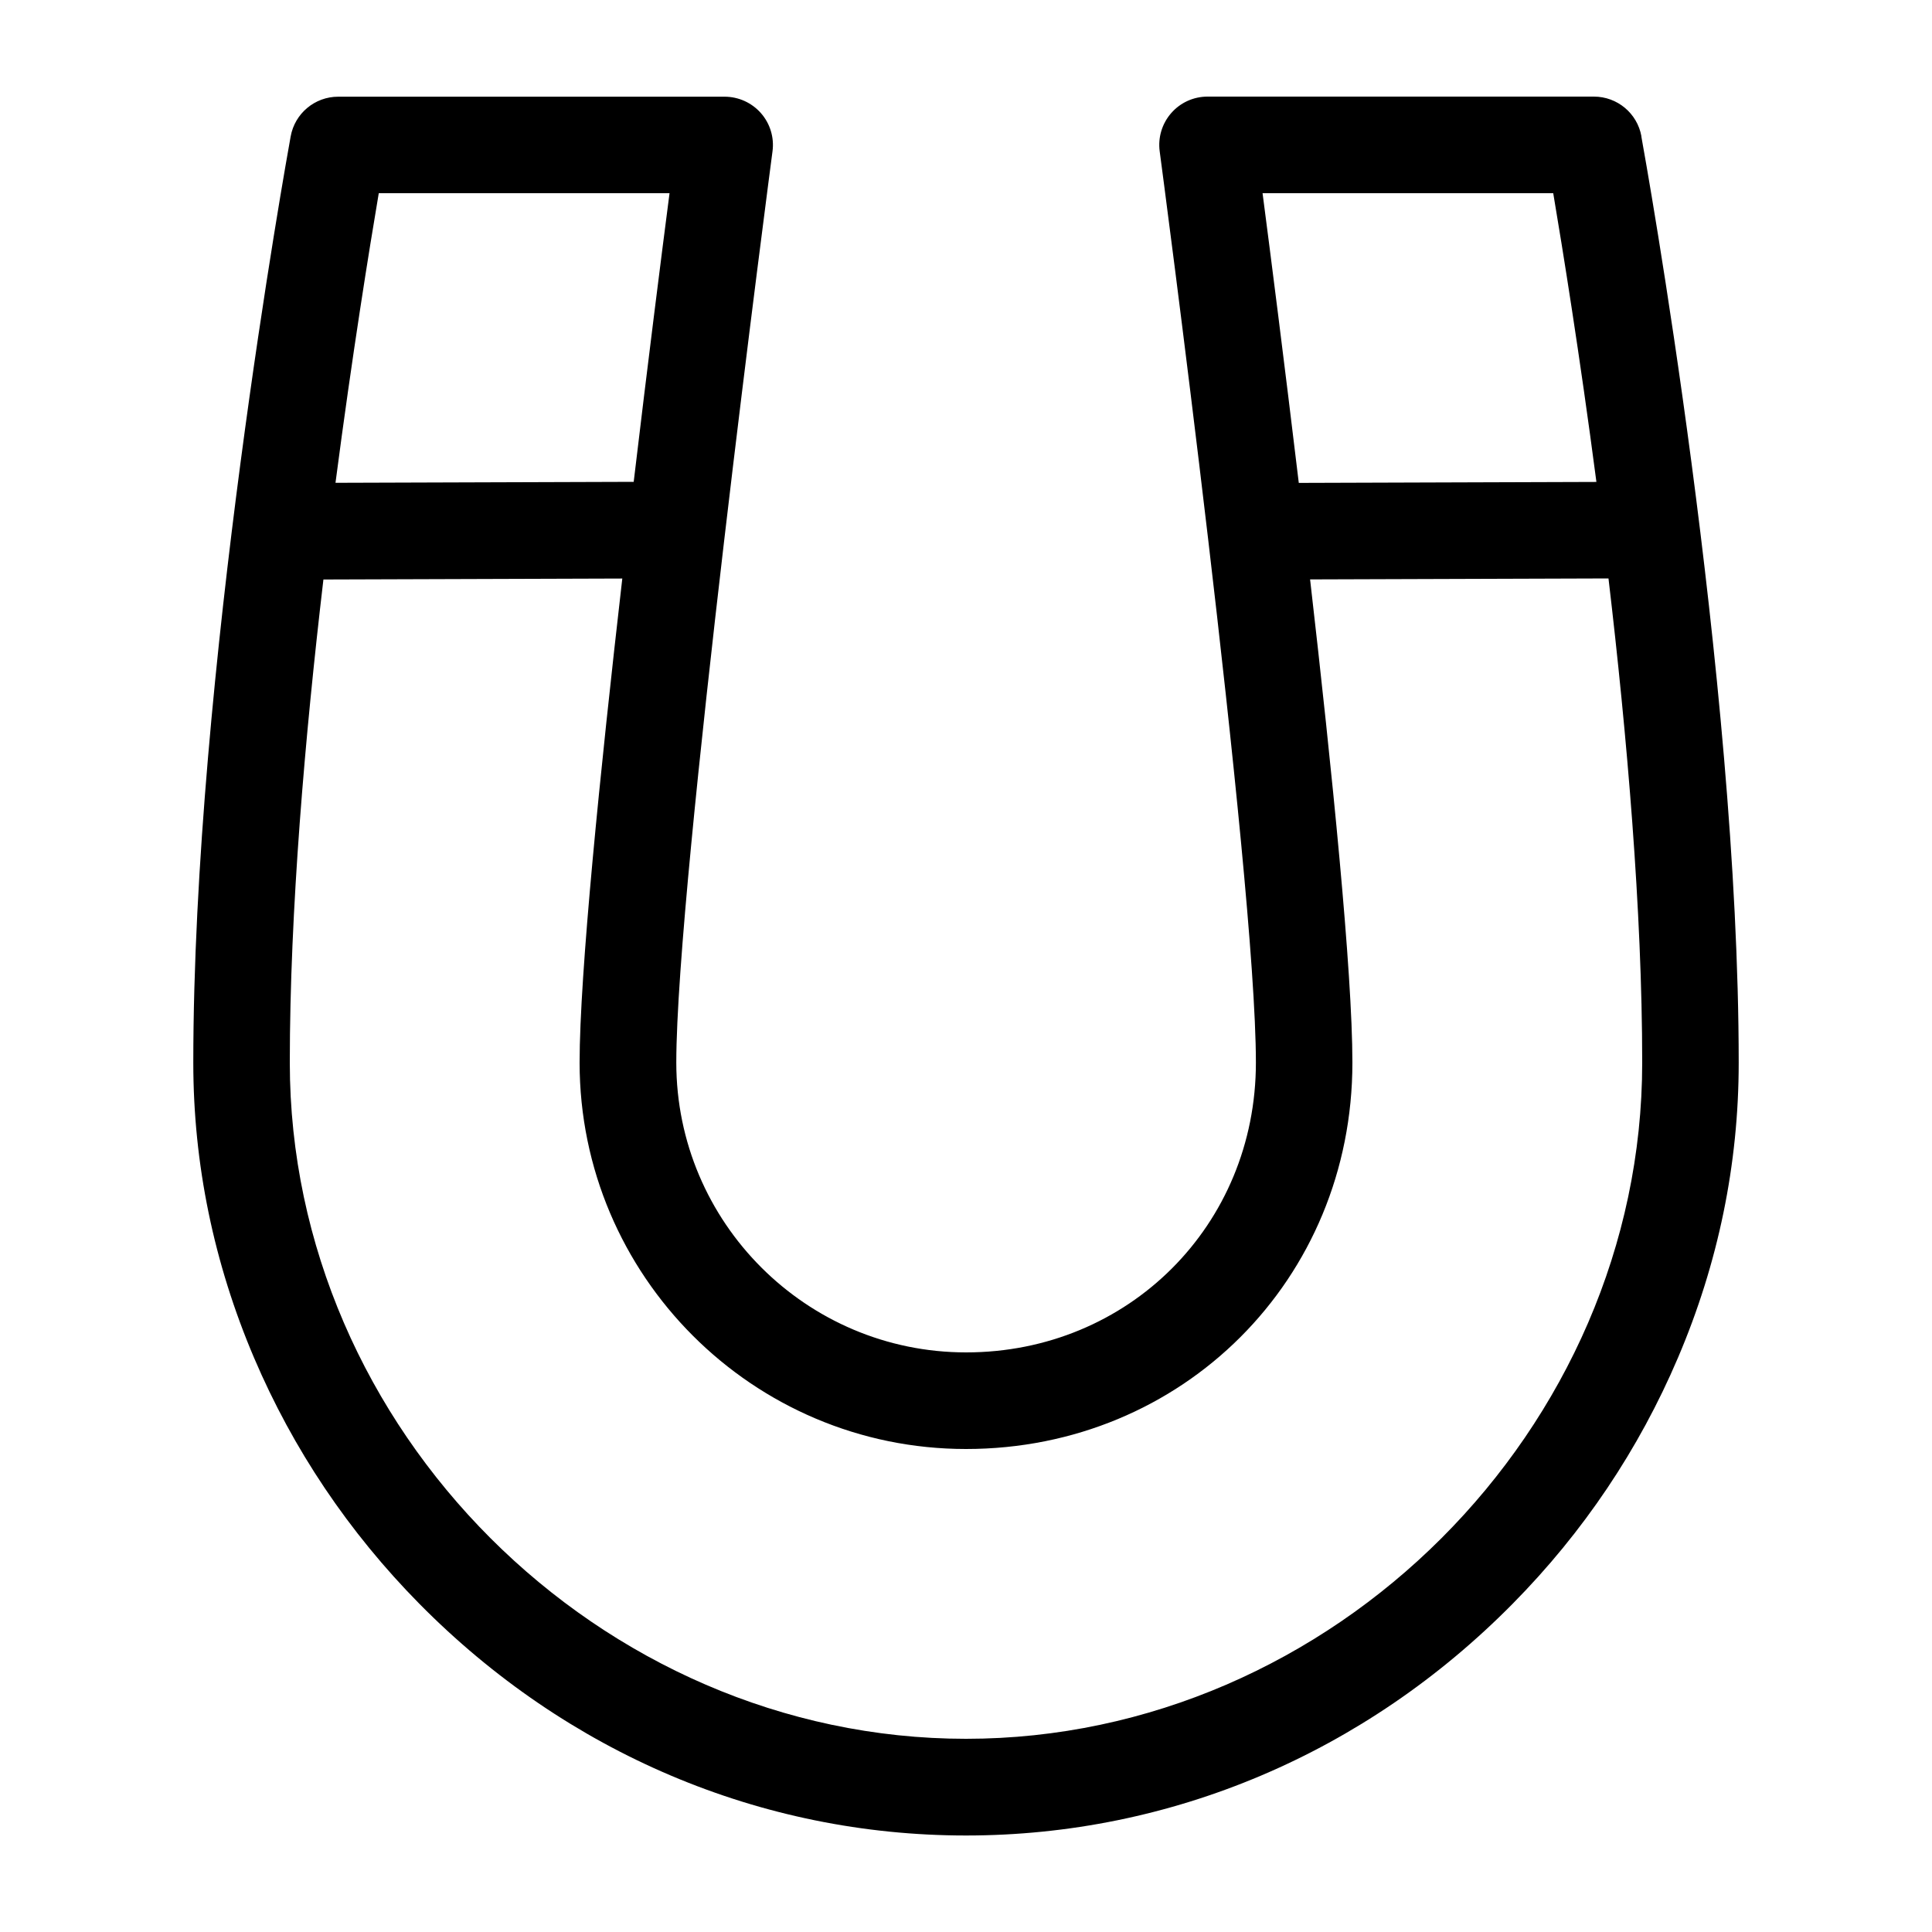 <svg version="1.1" xmlns="http://www.w3.org/2000/svg" xmlns:xlink="http://www.w3.org/1999/xlink" width="20" height="20" viewBox="0 0 20 20">
<path d="M16.992 1.411c-0.043-0.238-0.25-0.411-0.492-0.411h-4c-0.144 0-0.281 0.062-0.376 0.171s-0.138 0.253-0.119 0.395c0.010 0.075 0.996 7.49 0.996 9.434 0 1.682-1.318 3-3 3-1.654 0-3-1.346-3-3 0-1.878 0.986-9.359 0.996-9.434 0.019-0.143-0.025-0.287-0.12-0.395s-0.232-0.17-0.376-0.17h-4c-0.242 0-0.449 0.173-0.492 0.411-0.041 0.226-1.008 5.59-1.008 9.589 0 1.047 0.212 2.075 0.629 3.055 0.404 0.948 0.98 1.805 1.711 2.546 1.527 1.547 3.537 2.399 5.659 2.399s4.132-0.852 5.659-2.399c0.732-0.741 1.307-1.598 1.711-2.546 0.418-0.98 0.629-2.008 0.629-3.055 0-3.999-0.967-9.363-1.008-9.589zM16.079 2c0.095 0.564 0.273 1.662 0.447 2.989l-3.081 0.010c-0.149-1.243-0.291-2.356-0.375-2.999h3.009zM3.921 2h3.010c-0.083 0.64-0.224 1.75-0.371 2.988l-3.087 0.010c0.174-1.331 0.352-2.432 0.448-2.998zM10 18c-3.794 0-7-3.206-7-7 0-1.568 0.158-3.385 0.348-5.001l3.094-0.010c-0.23 2-0.442 4.098-0.442 5.011 0 2.206 1.794 4 4 4 2.243 0 4-1.757 4-4 0-0.939-0.21-3.019-0.438-5.002l3.089-0.010c0.191 1.619 0.349 3.44 0.349 5.012 0 3.794-3.206 7-7 7z" fill="#000000"></path>
</svg>
